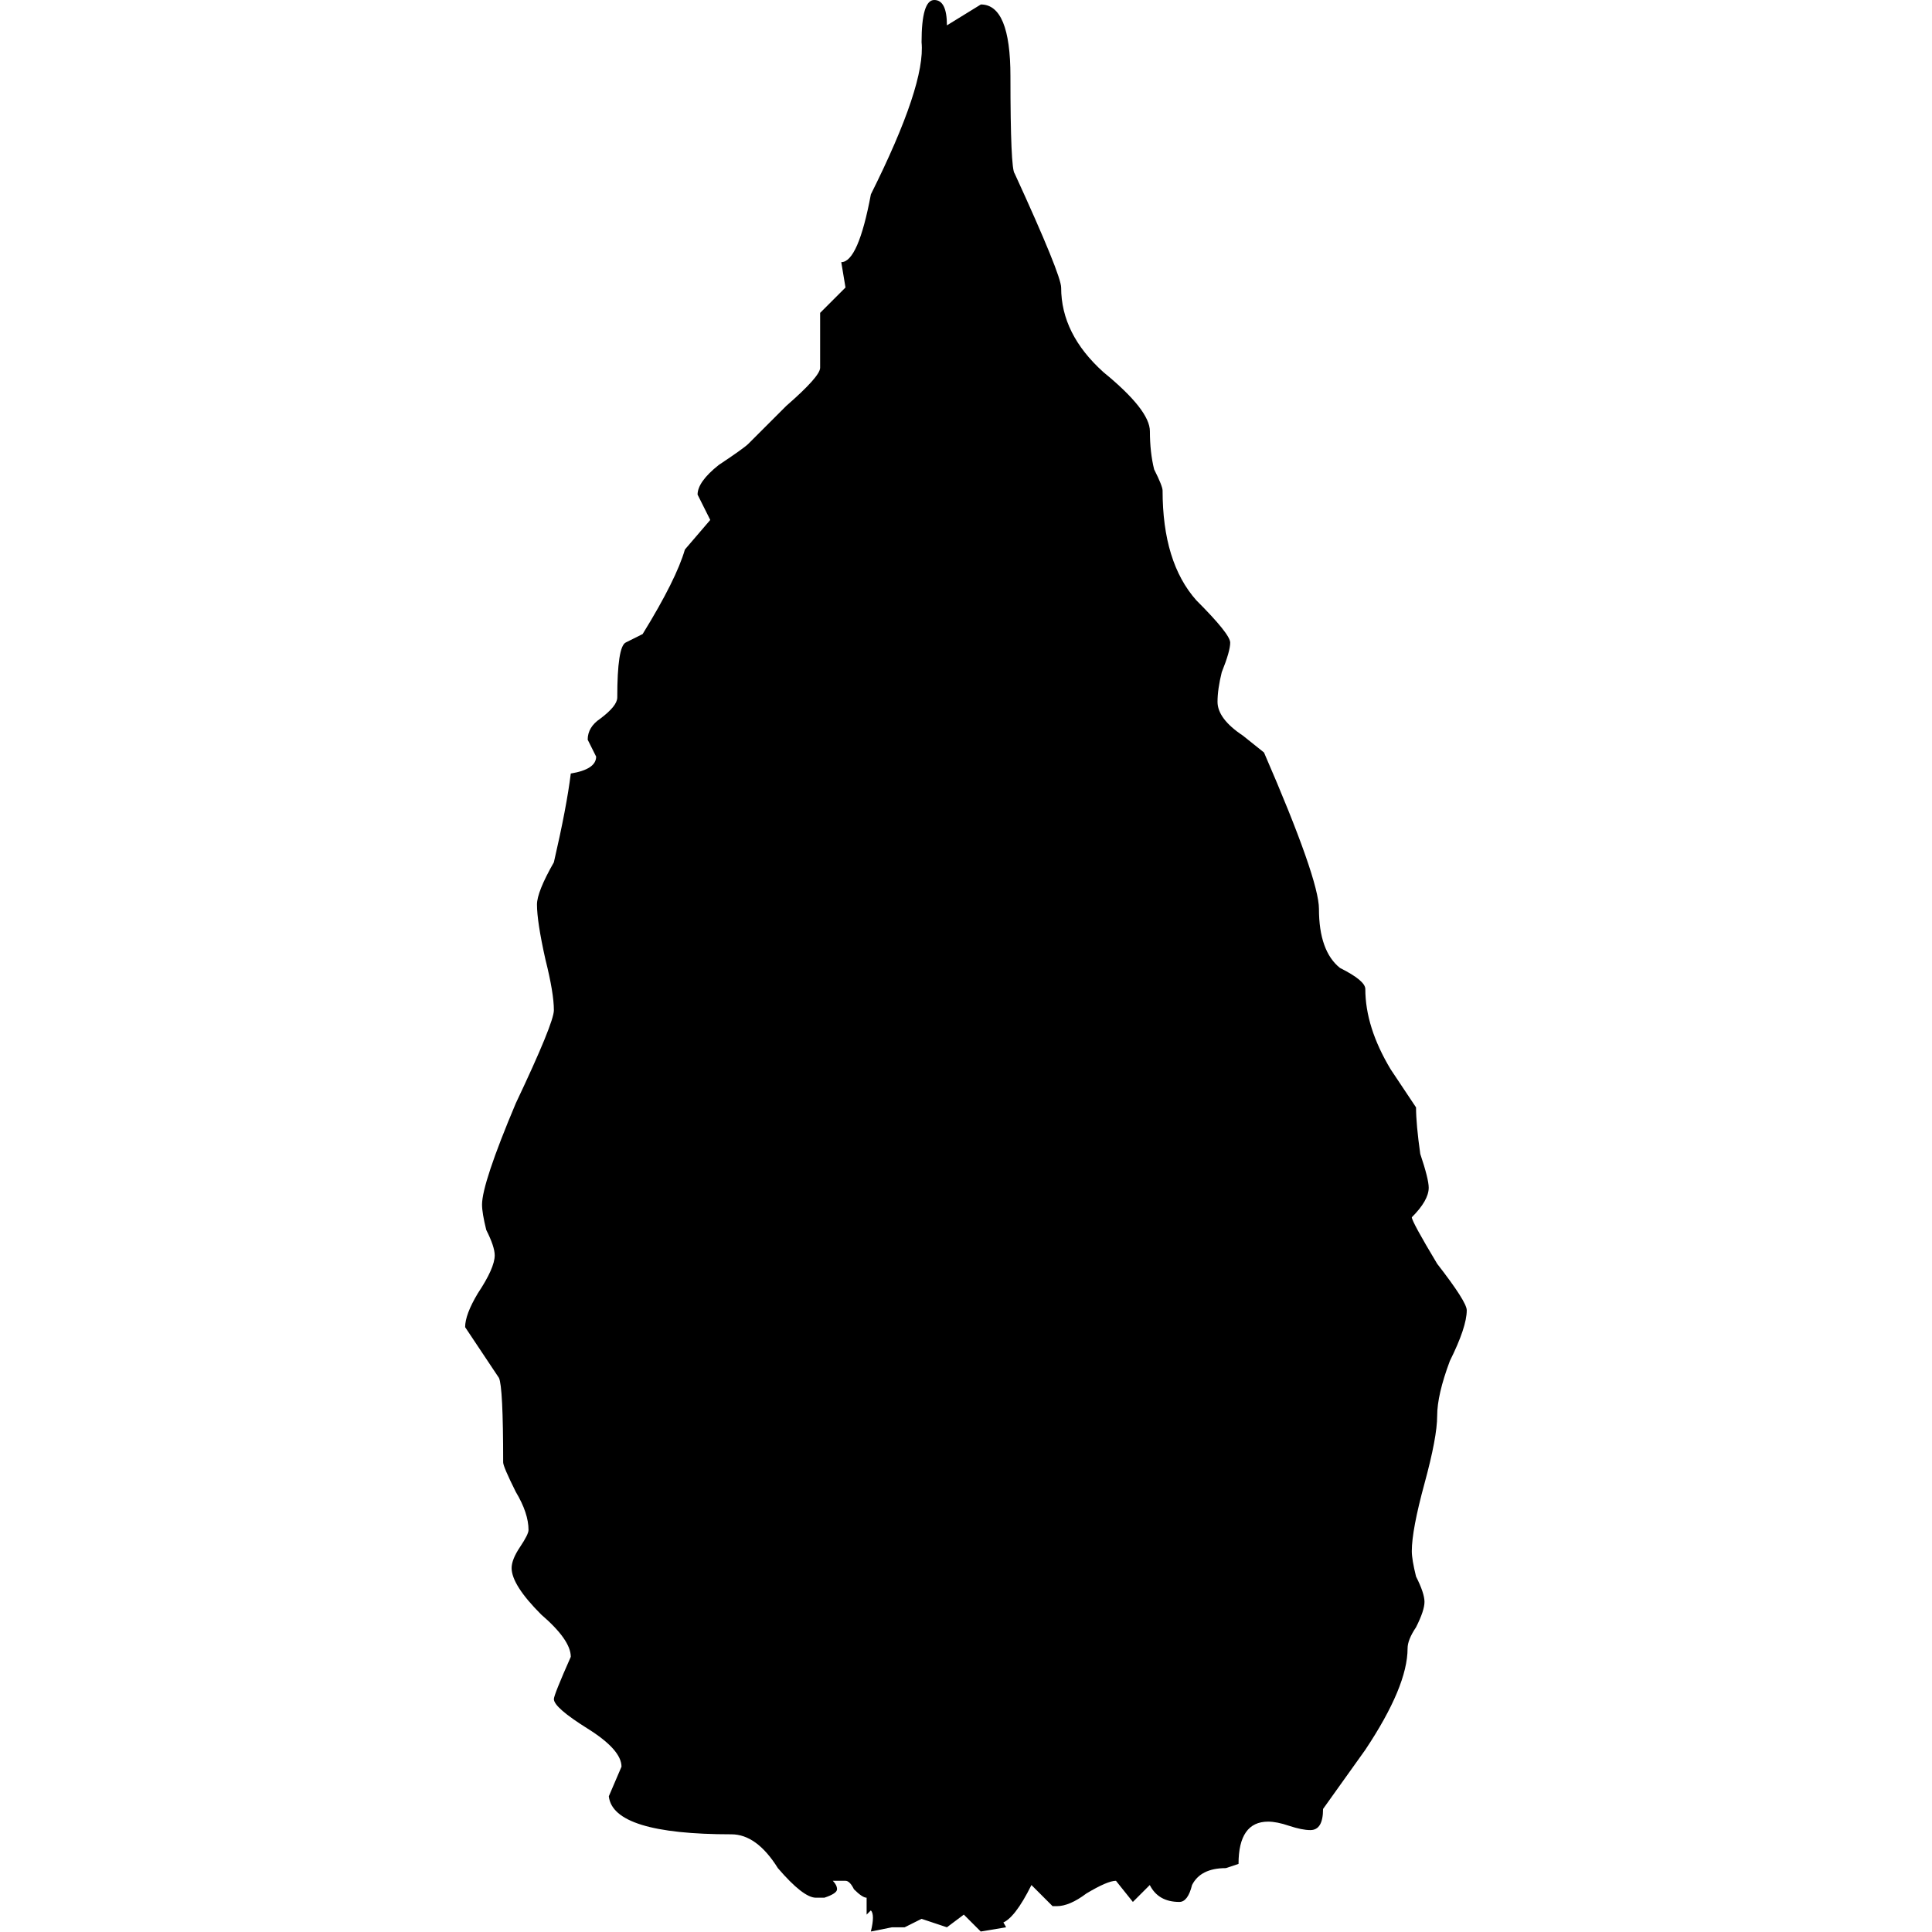 <?xml version="1.0" encoding="UTF-8" standalone="no"?>
<!-- Created with Inkscape (http://www.inkscape.org/) -->

<svg
   xmlns:dc="http://purl.org/dc/elements/1.1/"
   xmlns:cc="http://creativecommons.org/ns#"
   xmlns:rdf="http://www.w3.org/1999/02/22-rdf-syntax-ns#"
   xmlns:svg="http://www.w3.org/2000/svg"
   xmlns="http://www.w3.org/2000/svg"
   xmlns:sodipodi="http://sodipodi.sourceforge.net/DTD/sodipodi-0.dtd"
   xmlns:inkscape="http://www.inkscape.org/namespaces/inkscape"
   width="16px"
   height="16px"
   id="svg3082"
   version="1.1"
   inkscape:version="0.48.3.1 r9886"
   sodipodi:docname="T&amp;S6.svg">
  <defs
     id="defs3084" />
  <sodipodi:namedview
     id="base"
     pagecolor="#ffffff"
     bordercolor="#666666"
     borderopacity="1.0"
     inkscape:pageopacity="0.0"
     inkscape:pageshadow="2"
     inkscape:zoom="11.098901"
     inkscape:cx="5.0106222"
     inkscape:cy="8.2151302"
     inkscape:current-layer="layer1"
     showgrid="true"
     inkscape:grid-bbox="true"
     inkscape:document-units="px"
     inkscape:window-width="826"
     inkscape:window-height="716"
     inkscape:window-x="535"
     inkscape:window-y="24"
     inkscape:window-maximized="0" />
  <g
     id="layer1"
     inkscape:label="Layer 1"
     inkscape:groupmode="layer">
    <path
       inkscape:connector-curvature="0"
       d="m 7.212,1.611 c -0.07,0.373 -0.152,0.56 -0.245,0.56 l 0.035,0.21 c -0.14,0.14 -0.21,0.21 -0.21,0.21 l 0,0.455 c -4e-6,0.047 -0.093,0.152 -0.28,0.315 -0.163,0.163 -0.268,0.268 -0.315,0.315 -0.023,0.023 -0.105,0.082 -0.245,0.175 -0.117,0.093 -0.175,0.175 -0.175,0.245 l 0.105,0.21 -0.21,0.245 c -0.047,0.163 -0.163,0.397 -0.35,0.7 l -0.14,0.07 c -0.047,0.023 -0.07,0.175 -0.07,0.455 -2.2e-6,0.047 -0.047,0.105 -0.14,0.175 -0.07,0.047 -0.105,0.105 -0.105,0.175 l 0.07,0.14 c -2.2e-6,0.07 -0.07,0.117 -0.21,0.14 -0.023,0.187 -0.07,0.432 -0.14,0.735 -0.093,0.163 -0.14,0.28 -0.14,0.35 -2.2e-6,0.093 0.023,0.245 0.07,0.455 0.047,0.187 0.07,0.327 0.07,0.42 -2.2e-6,0.07 -0.105,0.327 -0.315,0.77 -0.187,0.443 -0.28,0.724 -0.28,0.84 -2.2e-6,0.047 0.012,0.117 0.035,0.21 0.047,0.093 0.07,0.163 0.07,0.21 -2.2e-6,0.07 -0.047,0.175 -0.14,0.315 -0.07,0.117 -0.105,0.21 -0.105,0.28 0,2.2e-5 0.093,0.14 0.28,0.42 0.023,0.047 0.035,0.28 0.035,0.7 -2.2e-6,0.023 0.035,0.105 0.105,0.245 0.07,0.117 0.105,0.222 0.105,0.315 -2.2e-6,0.023 -0.023,0.07 -0.07,0.14 -0.047,0.07 -0.07,0.128 -0.07,0.175 -2.2e-6,0.093 0.082,0.222 0.245,0.385 0.163,0.14 0.245,0.257 0.245,0.35 -0.093,0.21 -0.14,0.327 -0.14,0.35 -2.2e-6,0.047 0.093,0.128 0.28,0.245 0.187,0.117 0.28,0.222 0.28,0.315 l -0.105,0.245 c 0.023,0.21 0.362,0.315 1.015,0.315 0.14,0 0.268,0.093 0.385,0.28 0.14,0.163 0.245,0.245 0.315,0.245 l 0.07,0 c 0.07,-0.023 0.105,-0.047 0.105,-0.07 -4e-6,-0.023 -0.012,-0.047 -0.035,-0.07 l 0.105,0 c 0.023,0 0.047,0.023 0.07,0.07 0.047,0.047 0.082,0.07 0.105,0.07 l 0,0.14 0.035,-0.035 c 0.023,0.023 0.023,0.082 0,0.175 l 0.175,-0.035 0.105,0 0.14,-0.07 0.21,0.07 0.14,-0.105 0.14,0.14 0.21,-0.035 c -0.023,-0.047 -0.058,-0.093 -0.105,-0.14 0.023,0.07 0.047,0.105 0.07,0.105 0.07,-0.023 0.152,-0.128 0.245,-0.315 l 0.175,0.175 0.035,0 c 0.07,0 0.152,-0.035 0.245,-0.105 0.117,-0.07 0.198,-0.105 0.245,-0.105 l 0.14,0.175 0.14,-0.14 c 0.047,0.093 0.128,0.14 0.245,0.14 0.047,0 0.082,-0.047 0.105,-0.14 0.047,-0.093 0.14,-0.14 0.28,-0.14 l 0.105,-0.035 c -6e-6,-0.233 0.082,-0.35 0.245,-0.35 0.047,0 0.105,0.011 0.175,0.035 0.07,0.023 0.128,0.035 0.175,0.035 0.07,0 0.105,-0.058 0.105,-0.175 -9e-6,0 0.117,-0.163 0.35,-0.49 0.233,-0.35 0.35,-0.63 0.35,-0.84 -9e-6,-0.047 0.023,-0.105 0.07,-0.175 0.047,-0.093 0.07,-0.163 0.07,-0.21 -9e-6,-0.047 -0.023,-0.117 -0.07,-0.21 -0.023,-0.093 -0.035,-0.163 -0.035,-0.21 -9e-6,-0.117 0.035,-0.303 0.105,-0.56 0.07,-0.257 0.105,-0.443 0.105,-0.56 -9e-6,-0.117 0.035,-0.268 0.105,-0.455 0.093,-0.187 0.14,-0.327 0.14,-0.42 -9e-6,-0.047 -0.082,-0.175 -0.245,-0.385 -0.14,-0.233 -0.21,-0.362 -0.21,-0.385 0.093,-0.093 0.14,-0.175 0.14,-0.245 -9e-6,-0.047 -0.023,-0.14 -0.07,-0.28 -0.023,-0.163 -0.035,-0.292 -0.035,-0.385 -9e-6,2.19e-5 -0.07,-0.105 -0.21,-0.315 -0.14,-0.233 -0.21,-0.455 -0.21,-0.665 -9e-6,-0.047 -0.07,-0.105 -0.21,-0.175 C 10.982,7.924 10.923,7.761 10.923,7.527 10.923,7.364 10.772,6.932 10.468,6.232 L 10.293,6.092 c -0.14,-0.093 -0.21,-0.187 -0.21,-0.28 -7e-6,-0.07 0.012,-0.152 0.035,-0.245 0.047,-0.117 0.07,-0.198 0.07,-0.245 -7e-6,-0.047 -0.093,-0.163 -0.28,-0.35 -0.187,-0.21 -0.28,-0.513 -0.28,-0.91 -6e-6,-0.023 -0.023,-0.082 -0.07,-0.175 -0.023,-0.093 -0.035,-0.198 -0.035,-0.315 -7e-6,-0.117 -0.128,-0.28 -0.385,-0.49 -0.233,-0.21 -0.35,-0.443 -0.35,-0.7 -7e-6,-0.07 -0.128,-0.385 -0.385,-0.945 -0.023,-0.023 -0.035,-0.292 -0.035,-0.805 -7e-6,-0.397 -0.082,-0.595 -0.245,-0.595 L 7.842,0.21 C 7.842,0.07 7.807,-10e-7 7.737,-10e-7 c -0.07,2.19e-5 -0.105,0.117 -0.105,0.35 0.023,0.233 -0.117,0.654 -0.42,1.26"
       style="font-size:16px;font-style:normal;font-variant:normal;font-weight:normal;font-stretch:normal;line-height:125%;letter-spacing:0px;word-spacing:0px;fill:#000000;fill-opacity:1;stroke:none;font-family:ddvlts1a;-inkscape-font-specification:ddvlts1a"
       id="path3080" />
  </g>
</svg>
